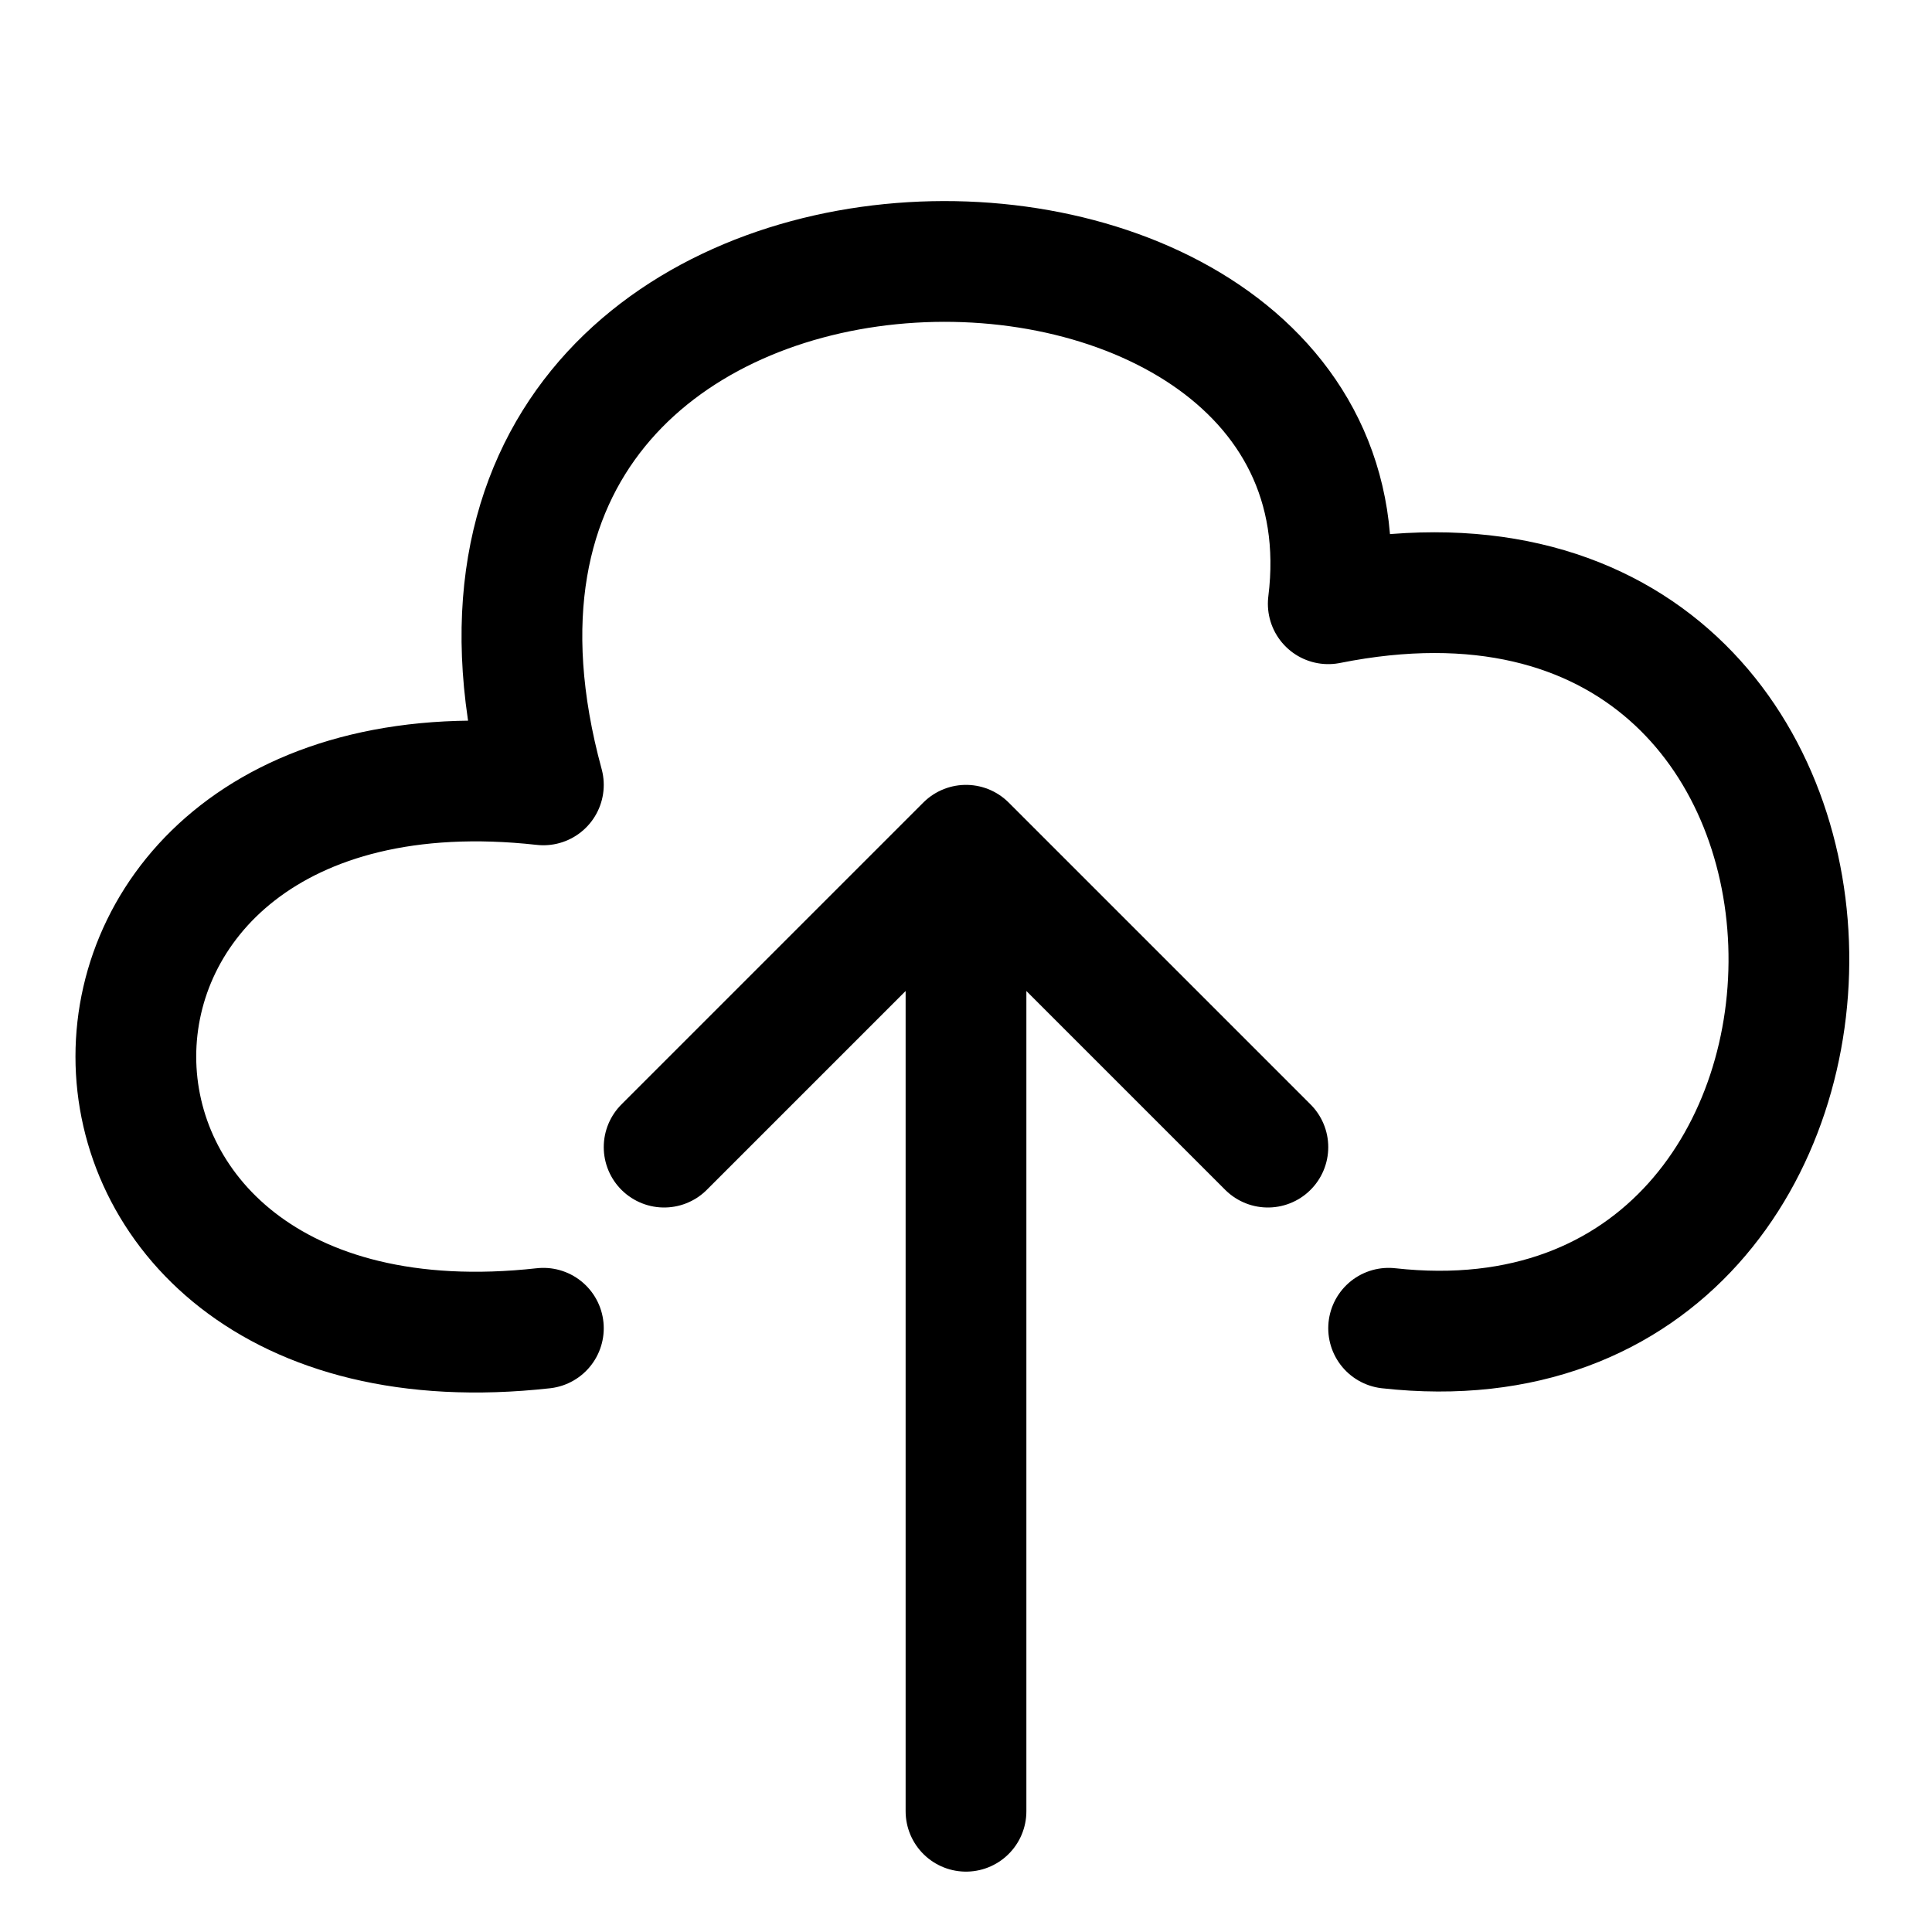 <svg xmlns="http://www.w3.org/2000/svg" viewBox="0 0 32 32" width="32" height="32" fill="none" stroke="currentcolor" stroke-linecap="round" stroke-linejoin="round" stroke-width="2">
	<path d="
M9 22
	C0 23
	0 12
9 13
	6 2
	23 2
22 10
	32 8
	32 23
23 22

M16 14 L16 30
M11 19 L16 14 21 19
" />
</svg>
